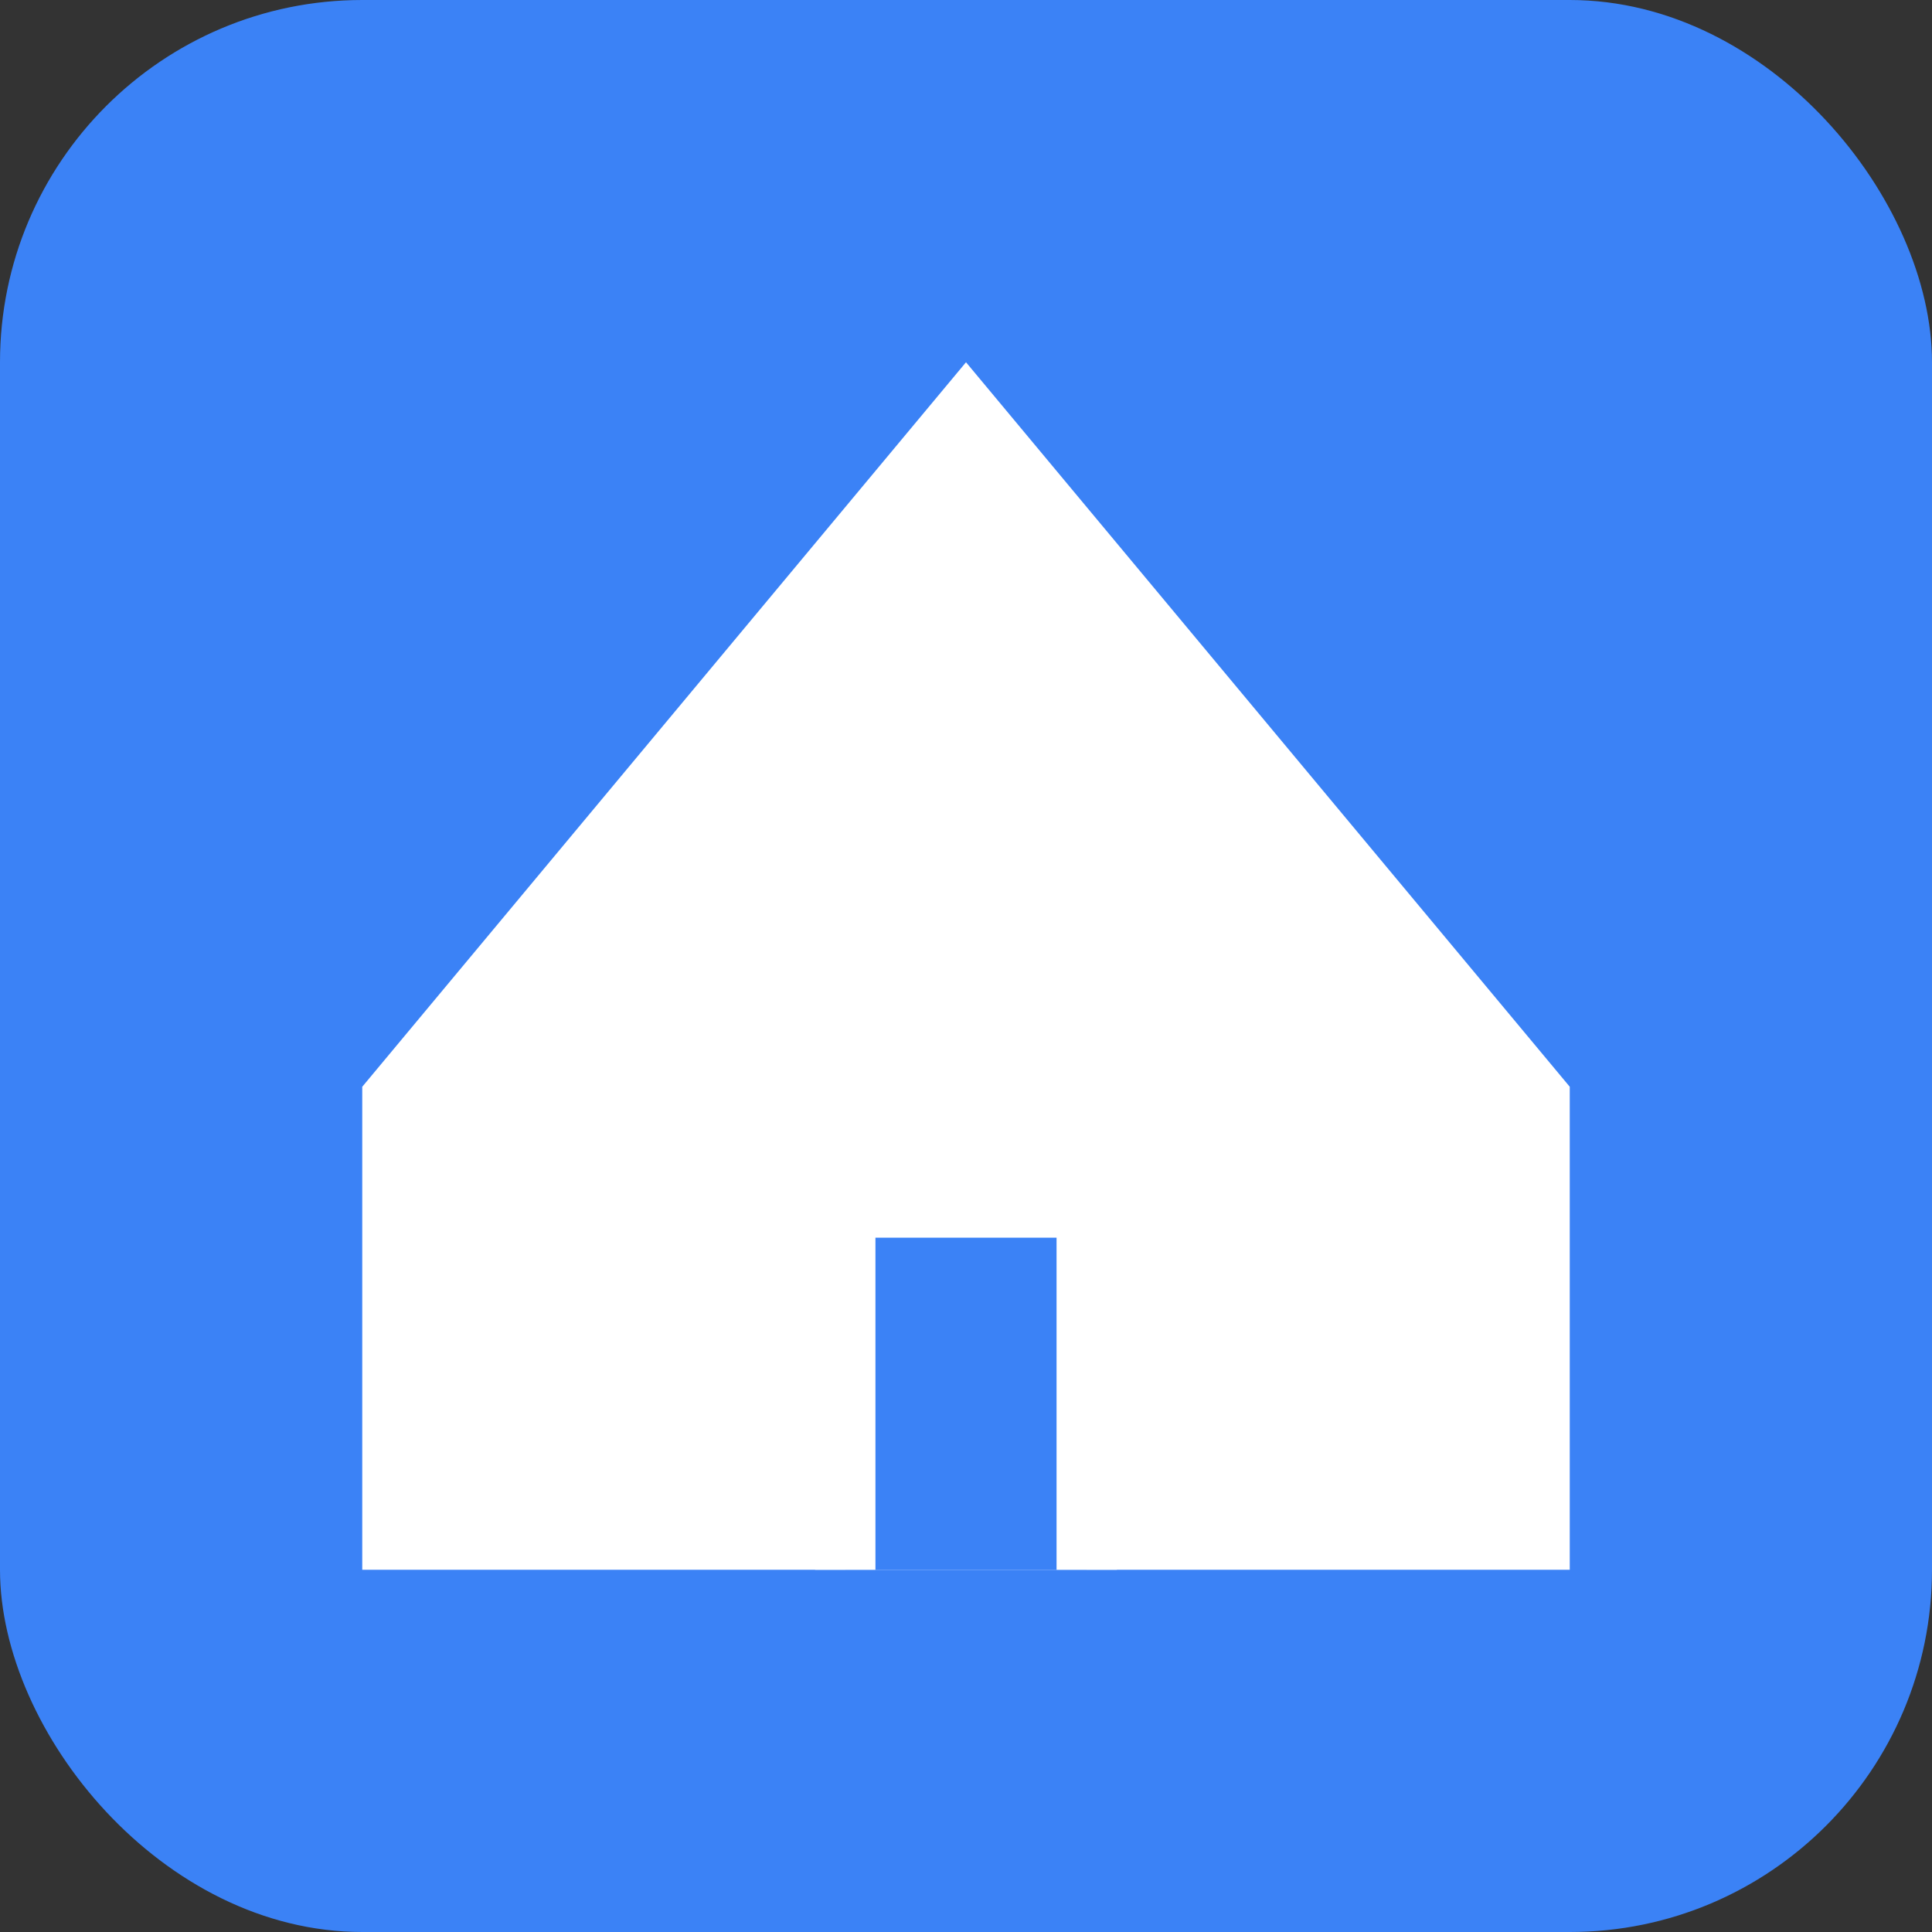 <svg xmlns="http://www.w3.org/2000/svg" viewBox="0 0 64 64">
  <rect x="0" y="0" width="64" height="64" fill="#333333" stroke="none"/>
  <rect width="64" height="64" rx="12" fill="#3b82f6"/>
  <path d="M12 36v16h40v-16L32 12 12 36z" fill="#ffffff"/>
  <path d="M28 52v-12h8v12" fill="#3b82f6" stroke="#ffffff" stroke-width="2"/>
</svg>
